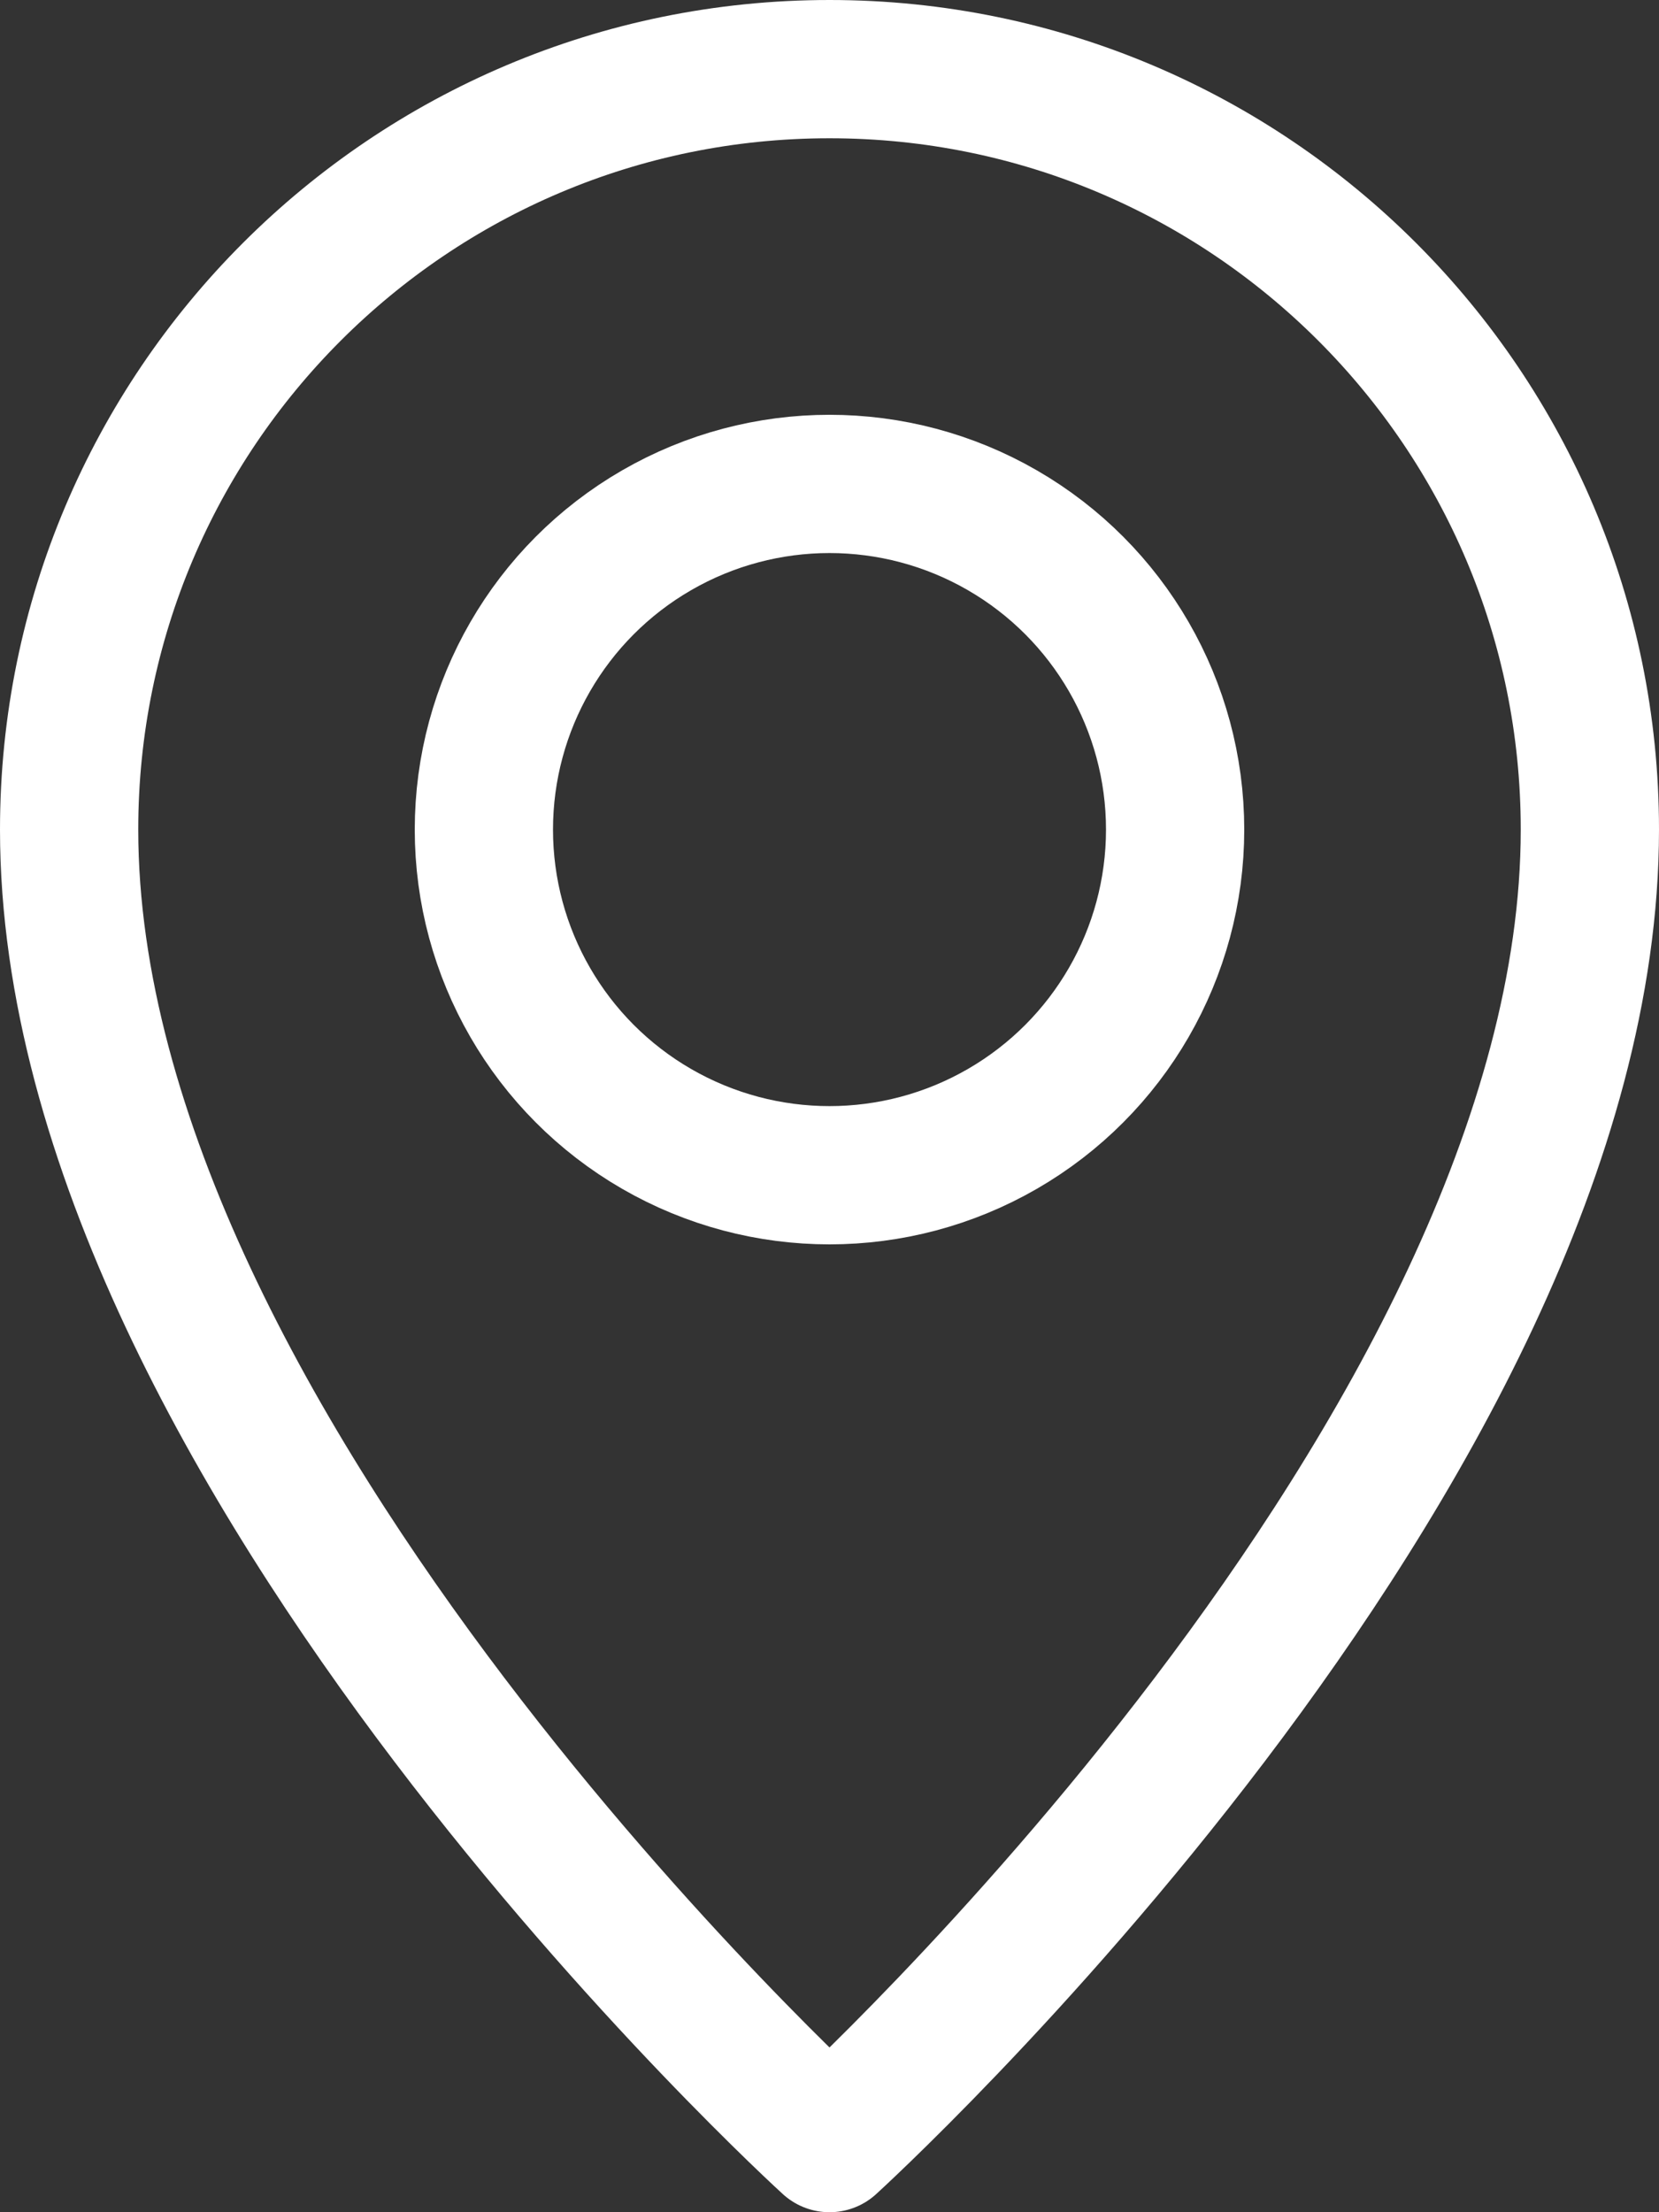 <?xml version="1.0" encoding="UTF-8"?>
<svg width="12px" height="16px" viewBox="0 0 12 16" version="1.1" xmlns="http://www.w3.org/2000/svg" xmlns:xlink="http://www.w3.org/1999/xlink">
    <rect x="0" y="0" width="12" height="16" fill="#333333" stroke="none"/>
    <title>pin-3</title>
    <g id="Page-1" stroke="none" stroke-width="1" fill="none" fill-rule="evenodd" stroke-linecap="round" stroke-linejoin="round">
        <g id="Home" transform="translate(-1158, -3058)" stroke="#FFFFFF">
            <g id="Group-28" transform="translate(236, 3038)">
                <g id="Group-22" transform="translate(513, 0)">
                    <g id="pin-3" transform="translate(409, 20)">
                        <path d="M11.5,6 C11.5,10.5 6,15.5 6,15.5 C6,15.5 0.5,10.5 0.5,6 C0.5,2.962 2.962,0.5 6,0.5 C9.038,0.5 11.5,2.962 11.5,6 Z" id="Path"></path>
                        <circle id="Oval" cx="6" cy="6" r="2.5"></circle>
                    </g>
                </g>
            </g>
        </g>
    </g>
</svg>